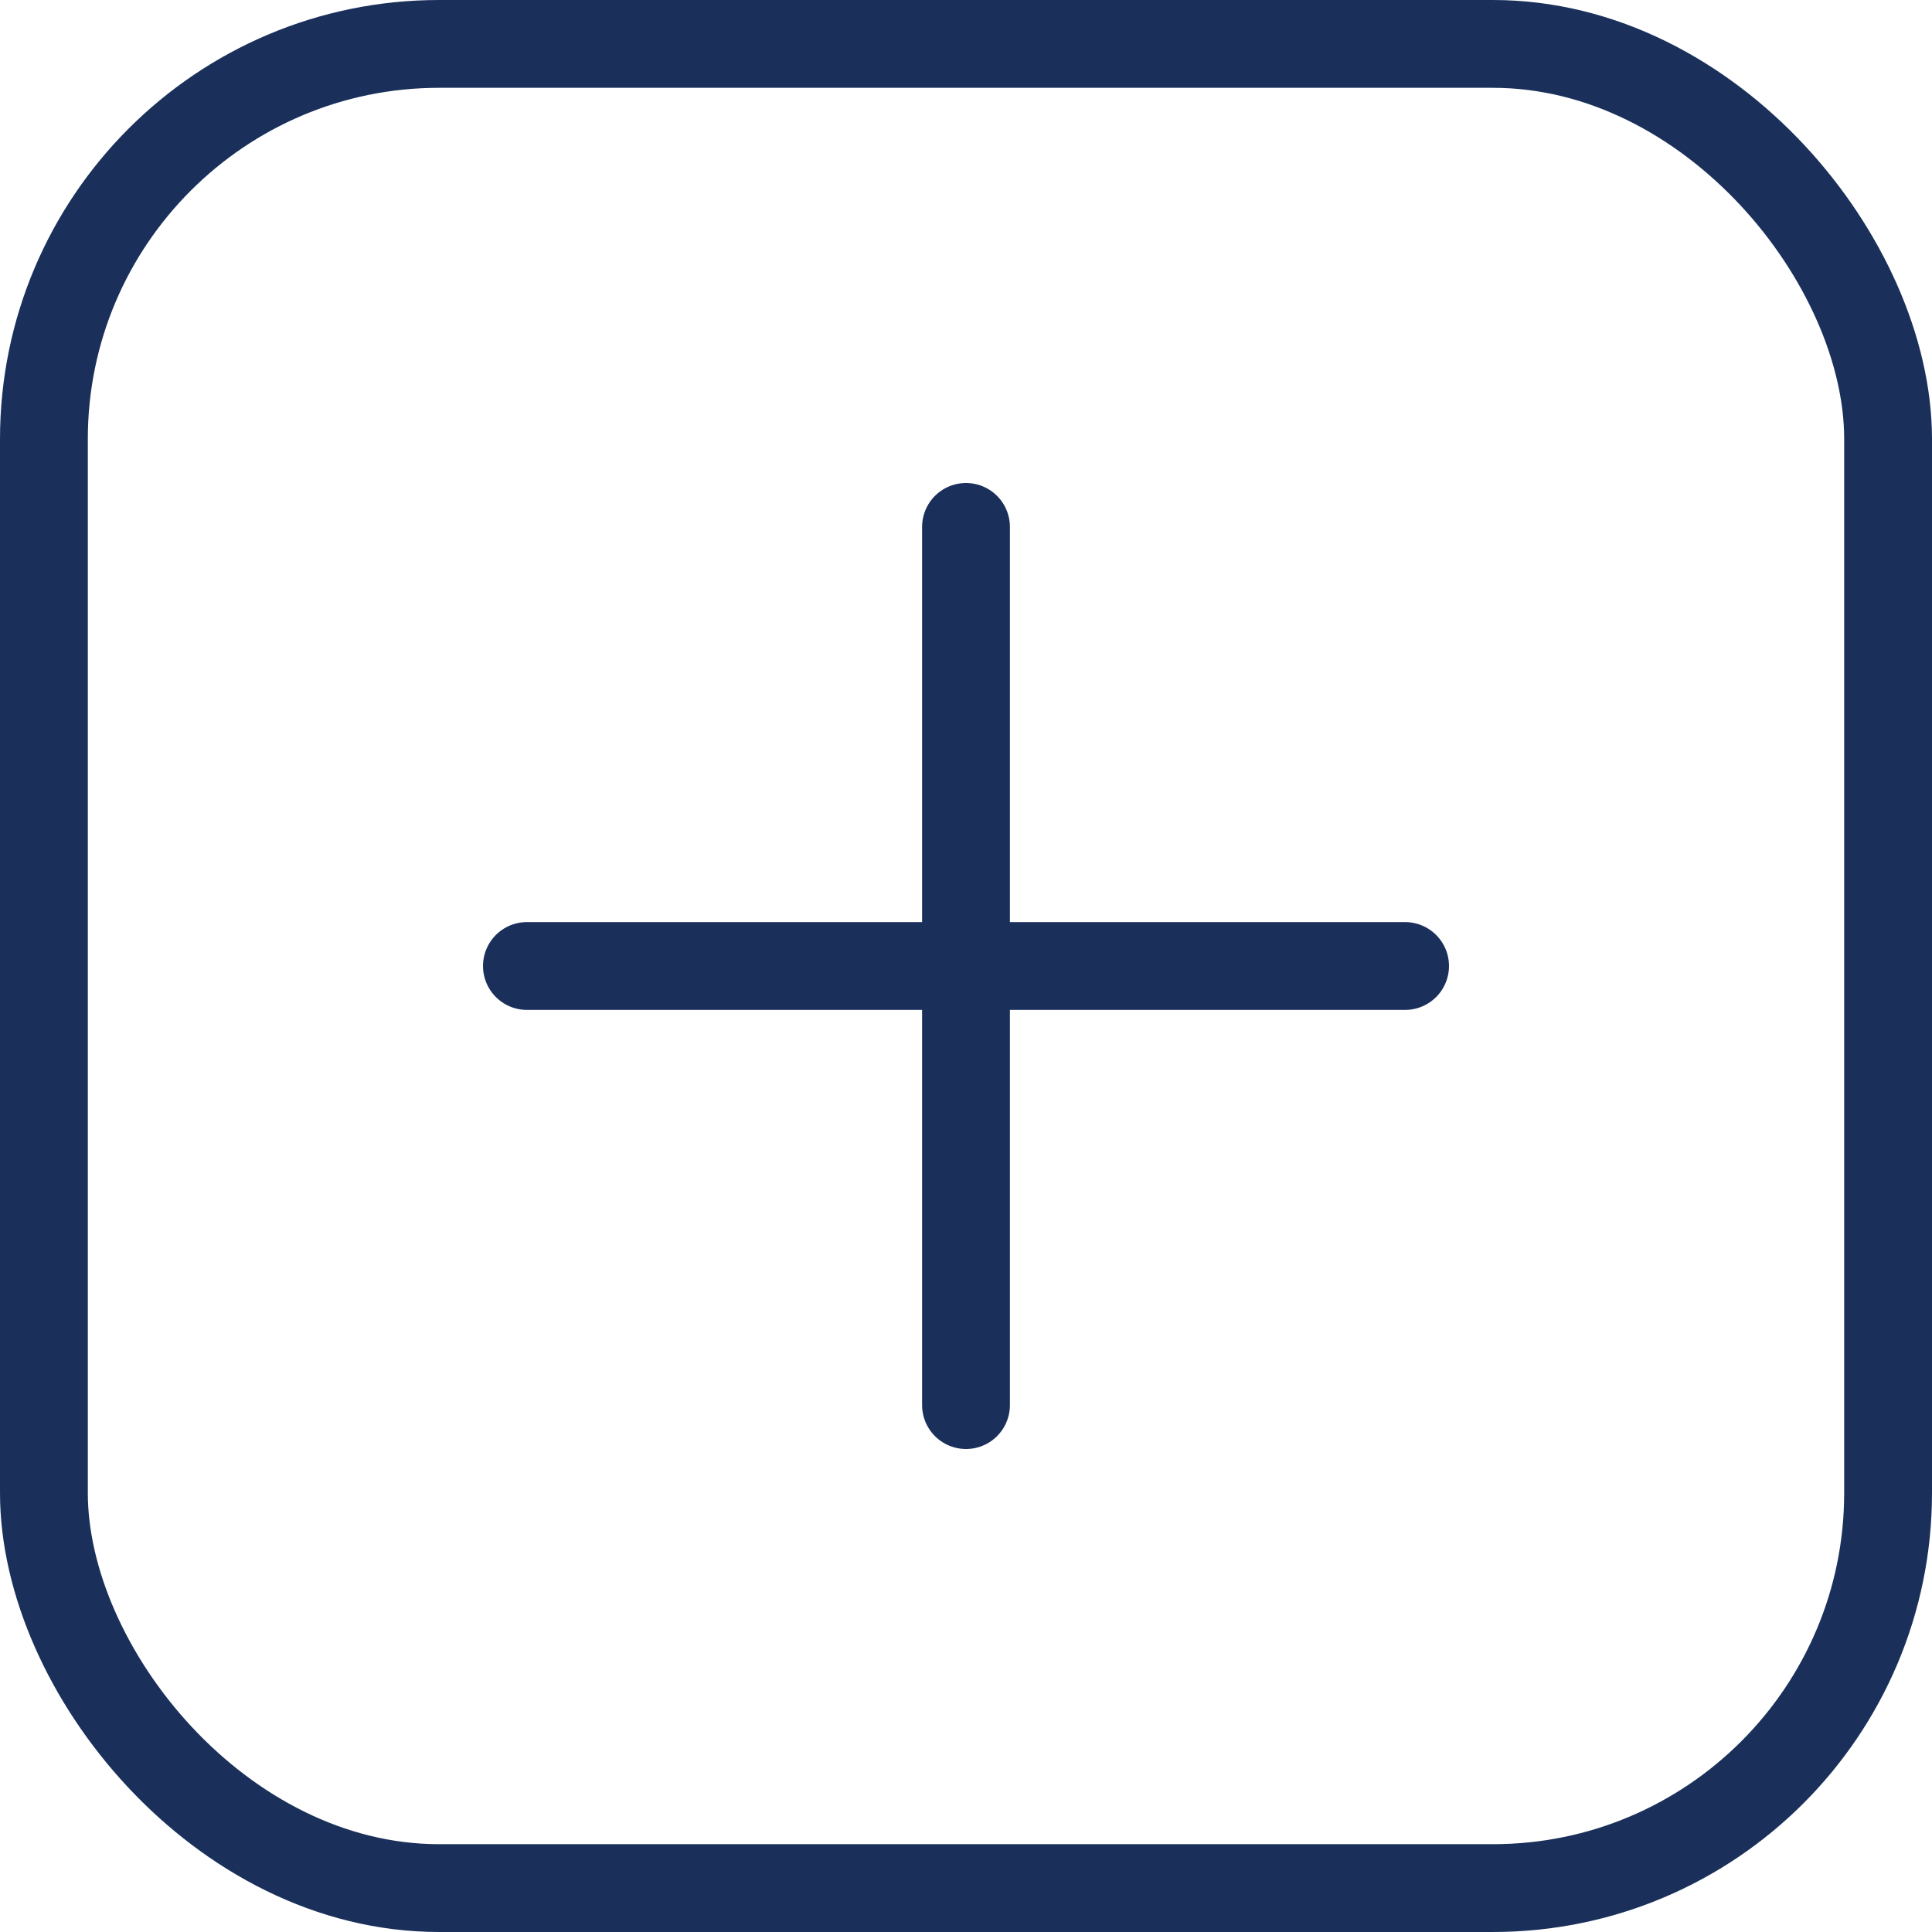 <svg width="22" height="22" viewBox="0 0 22 22" fill="none" xmlns="http://www.w3.org/2000/svg">
<rect x="0.5" y="0.5" width="21" height="21" rx="4.5" stroke="#1A305B"/>
<path d="M11 6V16" stroke="#1A305B" stroke-linecap="round"/>
<path d="M16 11L6 11" stroke="#1A305B" stroke-linecap="round"/>
</svg>
